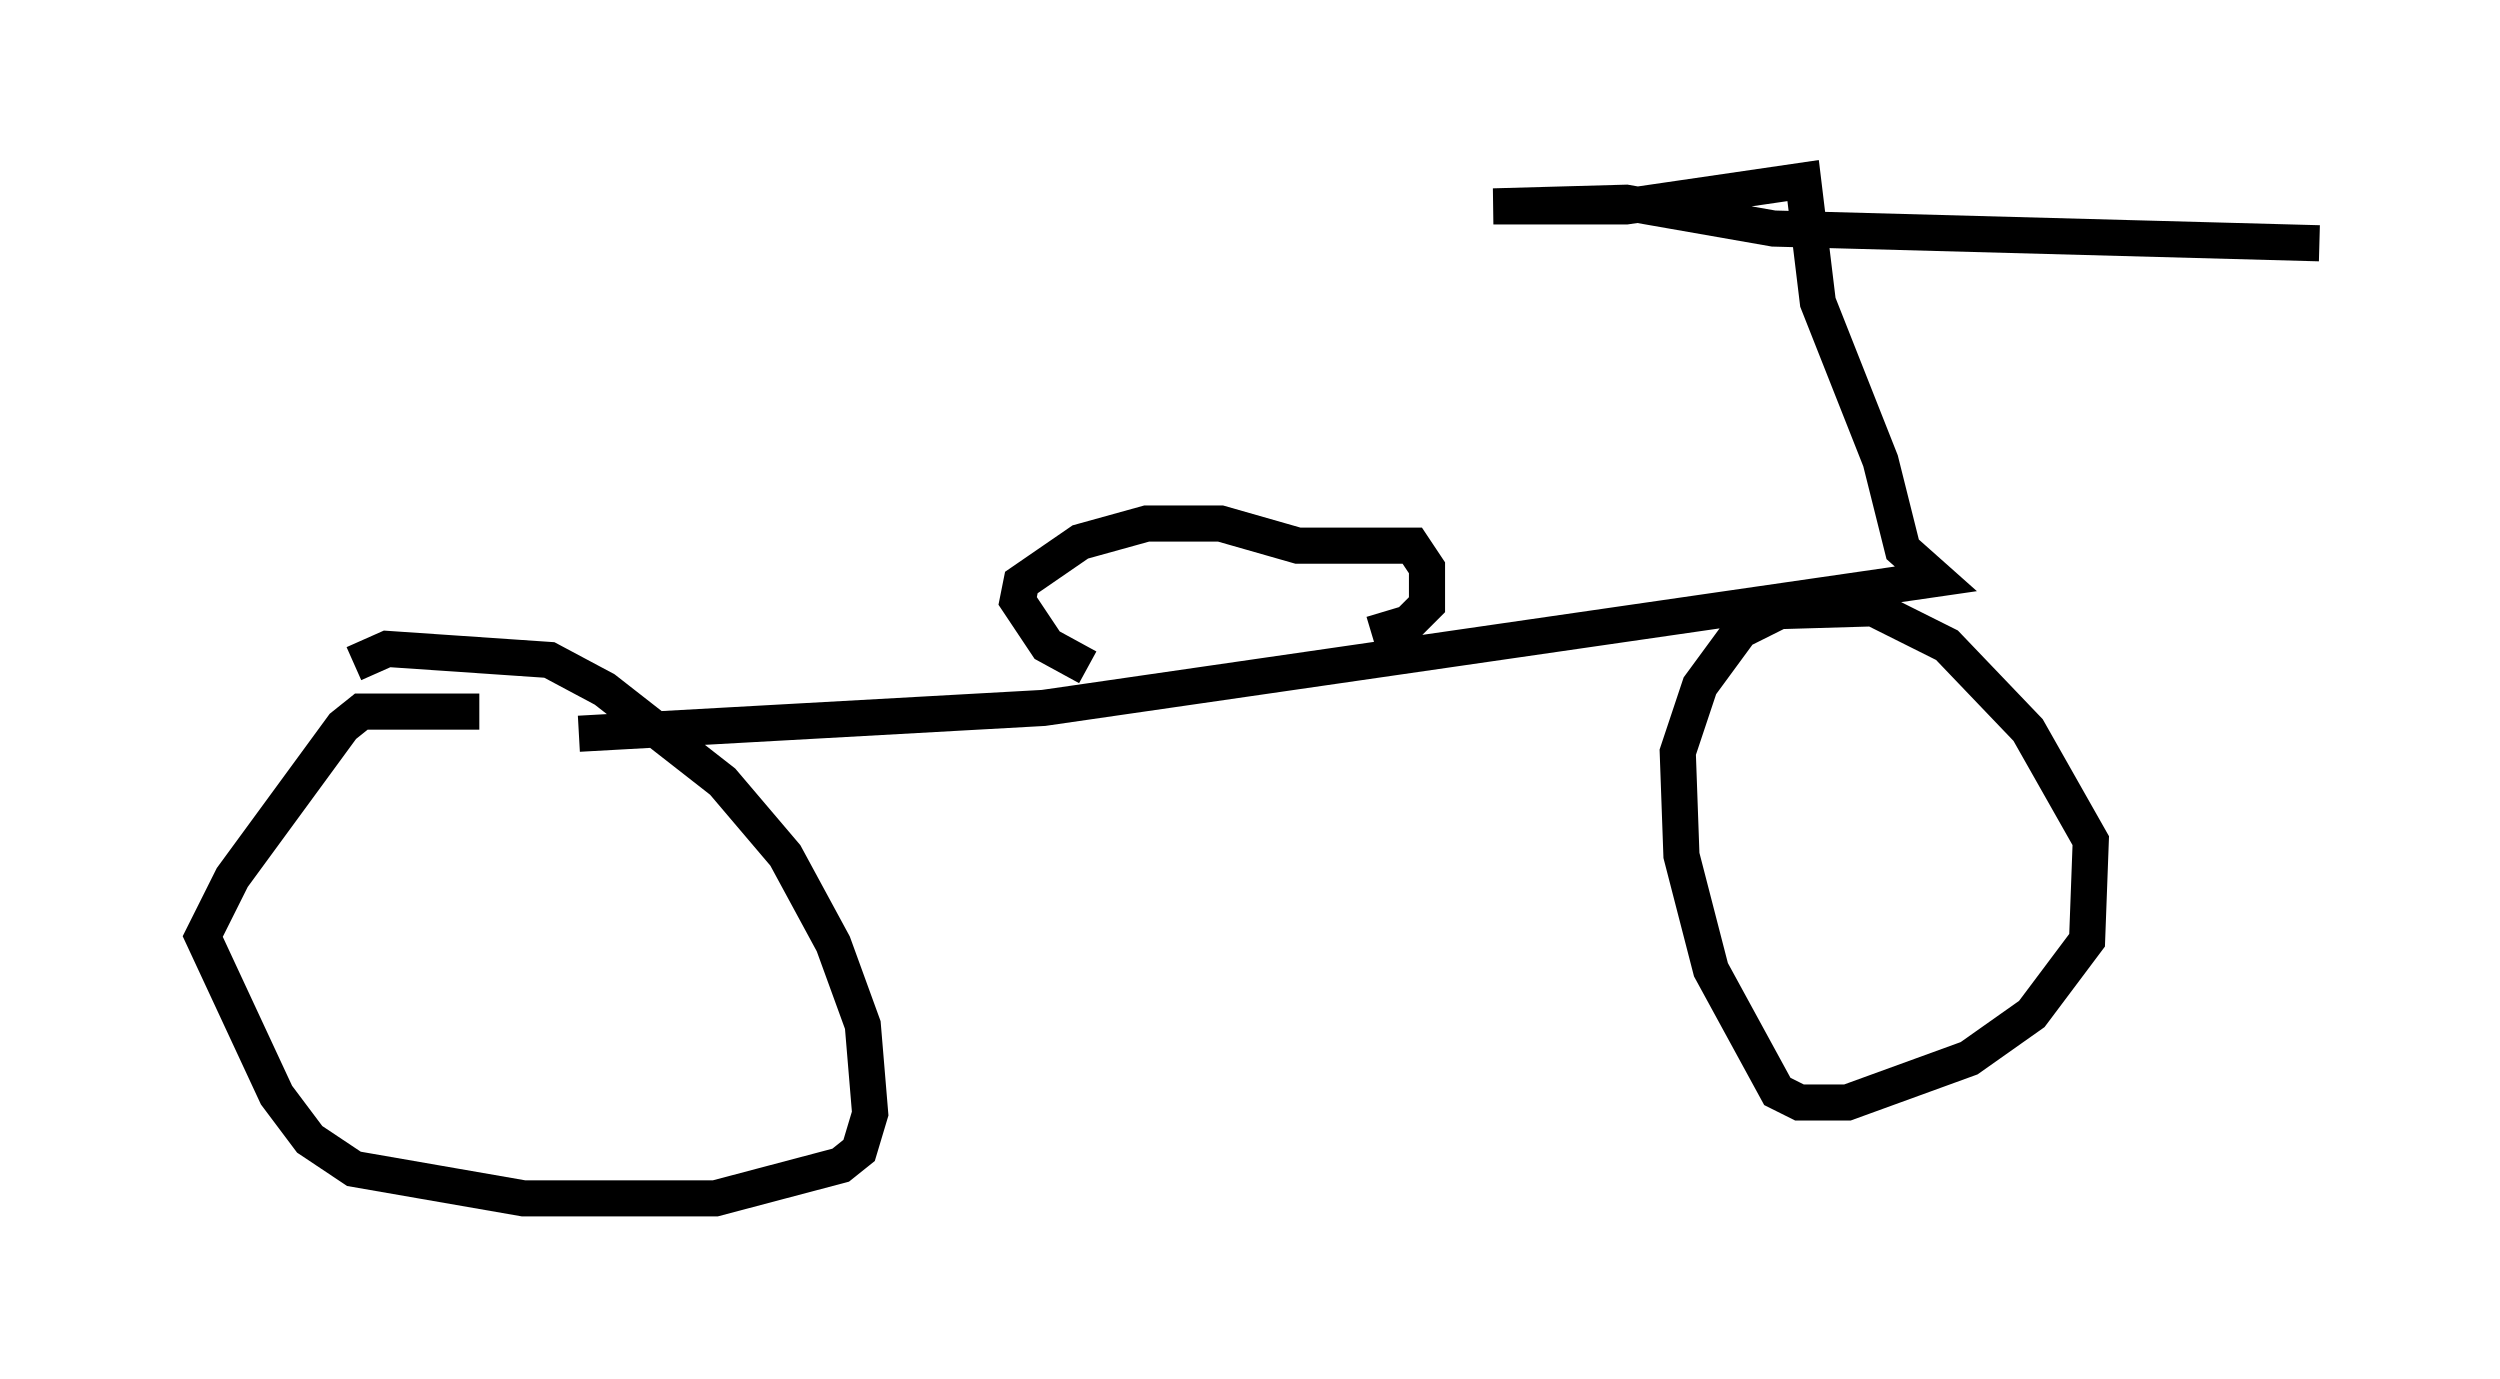 <?xml version="1.0" encoding="utf-8" ?>
<svg baseProfile="full" height="38.175" version="1.1" width="69.209" xmlns="http://www.w3.org/2000/svg" xmlns:ev="http://www.w3.org/2001/xml-events" xmlns:xlink="http://www.w3.org/1999/xlink"><defs /><rect fill="white" height="38.175" width="69.209" x="0" y="0" /><path d="M5, 20.313 m11.025, 0.0 l12.863, -0.715 24.704, -3.573 l-0.919, -0.817 -0.613, -2.45 l-1.735, -4.39 -0.408, -3.369 l-4.9, 0.715 -3.675, 0.0 l3.675, -0.102 4.083, 0.715 l15.109, 0.408 m-15.823, 10.208 l3.471, -0.102 2.042, 1.021 l2.246, 2.348 1.735, 3.063 l-0.102, 2.756 -1.531, 2.042 l-1.735, 1.225 -3.369, 1.225 l-1.327, 0.0 -0.613, -0.306 l-1.838, -3.369 -0.817, -3.165 l-0.102, -2.858 0.613, -1.838 l1.123, -1.531 1.021, -0.51 m-35.934, 2.756 l-3.267, 0.0 -0.51, 0.408 l-3.063, 4.185 -0.817, 1.633 l2.042, 4.39 0.919, 1.225 l1.225, 0.817 4.696, 0.817 l5.308, 0.0 3.471, -0.919 l0.51, -0.408 0.306, -1.021 l-0.204, -2.45 -0.817, -2.246 l-1.327, -2.45 -1.735, -2.042 l-3.267, -2.552 -1.531, -0.817 l-4.492, -0.306 -0.919, 0.408 m20.315, 0.102 l-1.123, -0.613 -0.817, -1.225 l0.102, -0.51 1.633, -1.123 l1.838, -0.51 2.042, 0.0 l2.144, 0.613 3.165, 0.0 l0.408, 0.613 0.0, 1.021 l-0.51, 0.51 -1.021, 0.306 " fill="none" stroke="black" stroke-width="1" /></svg>